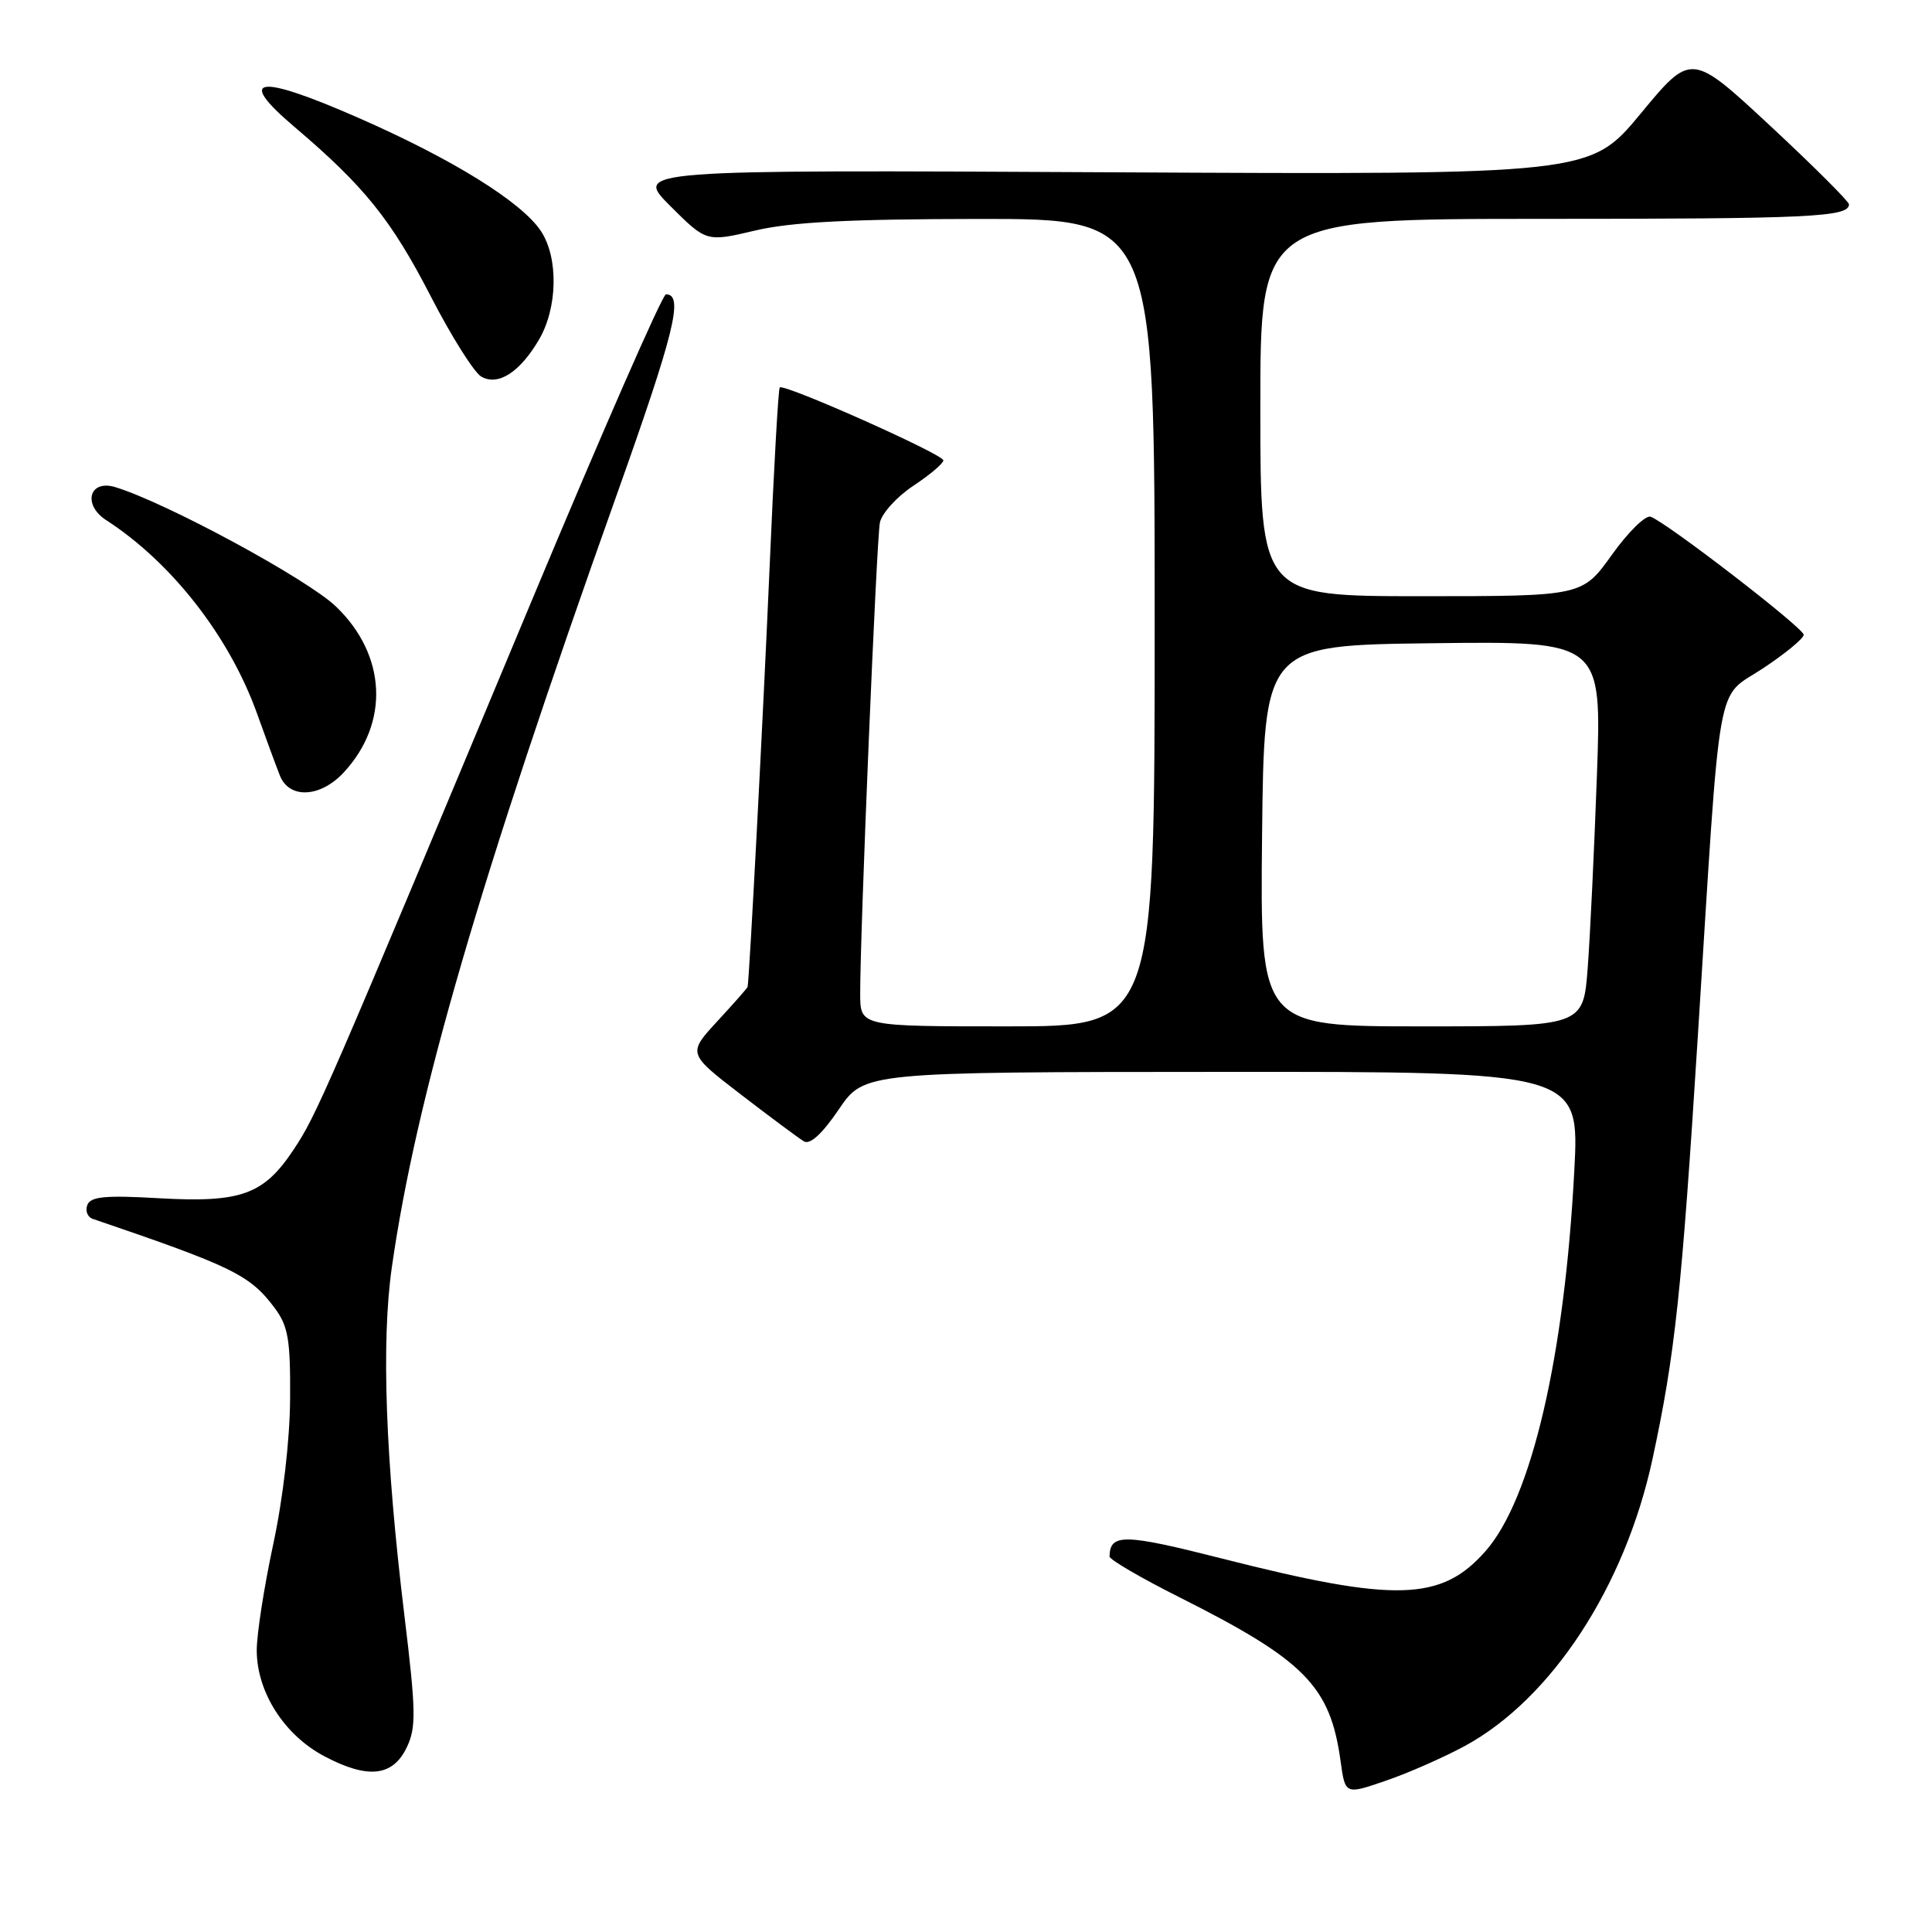 <?xml version="1.0" encoding="UTF-8" standalone="no"?>
<!DOCTYPE svg PUBLIC "-//W3C//DTD SVG 1.1//EN" "http://www.w3.org/Graphics/SVG/1.1/DTD/svg11.dtd" >
<svg xmlns="http://www.w3.org/2000/svg" xmlns:xlink="http://www.w3.org/1999/xlink" version="1.1" viewBox="0 0 256 256">
 <g >
 <path fill="currentColor"
d=" M 194.12 231.34 C 205.60 225.09 215.31 210.24 218.96 193.35 C 221.95 179.48 222.82 171.37 224.97 137.32 C 228.07 88.26 227.27 92.77 233.62 88.55 C 236.58 86.59 239.00 84.59 239.00 84.11 C 239.00 83.22 220.89 69.26 218.72 68.47 C 218.05 68.23 215.73 70.50 213.58 73.52 C 209.65 79.00 209.65 79.00 188.33 79.00 C 167.00 79.00 167.00 79.00 167.00 54.00 C 167.00 29.00 167.00 29.00 204.42 29.00 C 239.83 29.00 245.00 28.76 245.00 27.08 C 245.00 26.70 240.30 22.01 234.55 16.66 C 224.10 6.95 224.10 6.95 217.40 15.05 C 210.69 23.15 210.69 23.15 147.36 22.83 C 84.02 22.50 84.02 22.50 88.81 27.29 C 93.60 32.07 93.60 32.07 100.05 30.55 C 104.84 29.42 112.48 29.03 129.75 29.01 C 153.00 29.00 153.00 29.00 153.00 82.50 C 153.00 136.00 153.00 136.00 133.50 136.00 C 114.00 136.00 114.00 136.00 113.98 131.75 C 113.95 123.88 116.14 71.52 116.59 69.25 C 116.84 68.02 118.83 65.82 121.02 64.37 C 123.21 62.92 125.00 61.41 125.00 61.00 C 125.00 60.20 103.88 50.79 103.32 51.34 C 103.13 51.53 102.53 62.22 101.98 75.09 C 101.15 94.33 99.30 129.71 99.06 130.77 C 99.03 130.92 97.22 132.97 95.05 135.32 C 91.11 139.60 91.11 139.60 98.20 145.05 C 102.10 148.05 105.85 150.83 106.53 151.24 C 107.34 151.71 108.95 150.24 111.14 147.01 C 114.50 142.05 114.50 142.05 161.90 142.03 C 209.30 142.00 209.30 142.00 208.60 155.17 C 207.30 179.84 202.92 198.61 196.85 205.52 C 190.99 212.19 184.92 212.36 161.98 206.53 C 148.92 203.21 147.08 203.18 147.02 206.24 C 147.01 206.65 151.12 209.05 156.15 211.58 C 172.92 220.00 176.27 223.40 177.64 233.40 C 178.25 237.81 178.25 237.81 183.67 235.94 C 186.65 234.92 191.35 232.84 194.12 231.34 Z  M 53.91 231.51 C 55.16 228.89 55.12 226.71 53.58 214.01 C 51.07 193.34 50.51 177.80 51.92 167.92 C 55.12 145.51 63.50 116.71 81.68 65.68 C 89.41 43.97 90.63 39.00 88.24 39.00 C 87.78 39.00 79.85 57.11 70.60 79.25 C 42.97 145.42 41.99 147.67 38.92 152.31 C 34.94 158.31 31.96 159.39 21.02 158.77 C 13.94 158.36 12.00 158.55 11.57 159.67 C 11.28 160.44 11.59 161.26 12.27 161.50 C 30.89 167.84 33.12 168.94 36.40 173.32 C 38.19 175.73 38.49 177.50 38.44 185.32 C 38.41 190.80 37.50 198.61 36.19 204.69 C 34.99 210.30 34.01 216.60 34.02 218.69 C 34.04 224.24 37.67 229.91 42.99 232.72 C 48.77 235.77 52.06 235.40 53.91 231.51 Z  M 45.55 102.35 C 51.64 95.78 51.22 86.80 44.52 80.37 C 40.69 76.70 21.98 66.58 15.25 64.54 C 11.82 63.51 10.92 66.88 14.07 68.92 C 22.74 74.53 30.38 84.32 34.04 94.50 C 35.22 97.80 36.59 101.51 37.08 102.75 C 38.31 105.90 42.45 105.70 45.55 102.35 Z  M 71.41 45.02 C 73.89 40.80 74.02 34.20 71.69 30.64 C 69.15 26.78 59.96 21.07 47.39 15.57 C 34.09 9.74 31.19 10.17 39.00 16.80 C 48.27 24.67 51.84 29.11 57.05 39.21 C 59.80 44.56 62.83 49.37 63.78 49.91 C 66.01 51.17 68.87 49.34 71.41 45.02 Z  M 167.23 110.75 C 167.50 85.50 167.50 85.50 189.87 85.23 C 212.24 84.96 212.24 84.96 211.60 102.73 C 211.25 112.50 210.70 123.99 210.38 128.25 C 209.79 136.00 209.79 136.00 188.38 136.00 C 166.97 136.00 166.97 136.00 167.23 110.75 Z "/>
</g>
</svg>